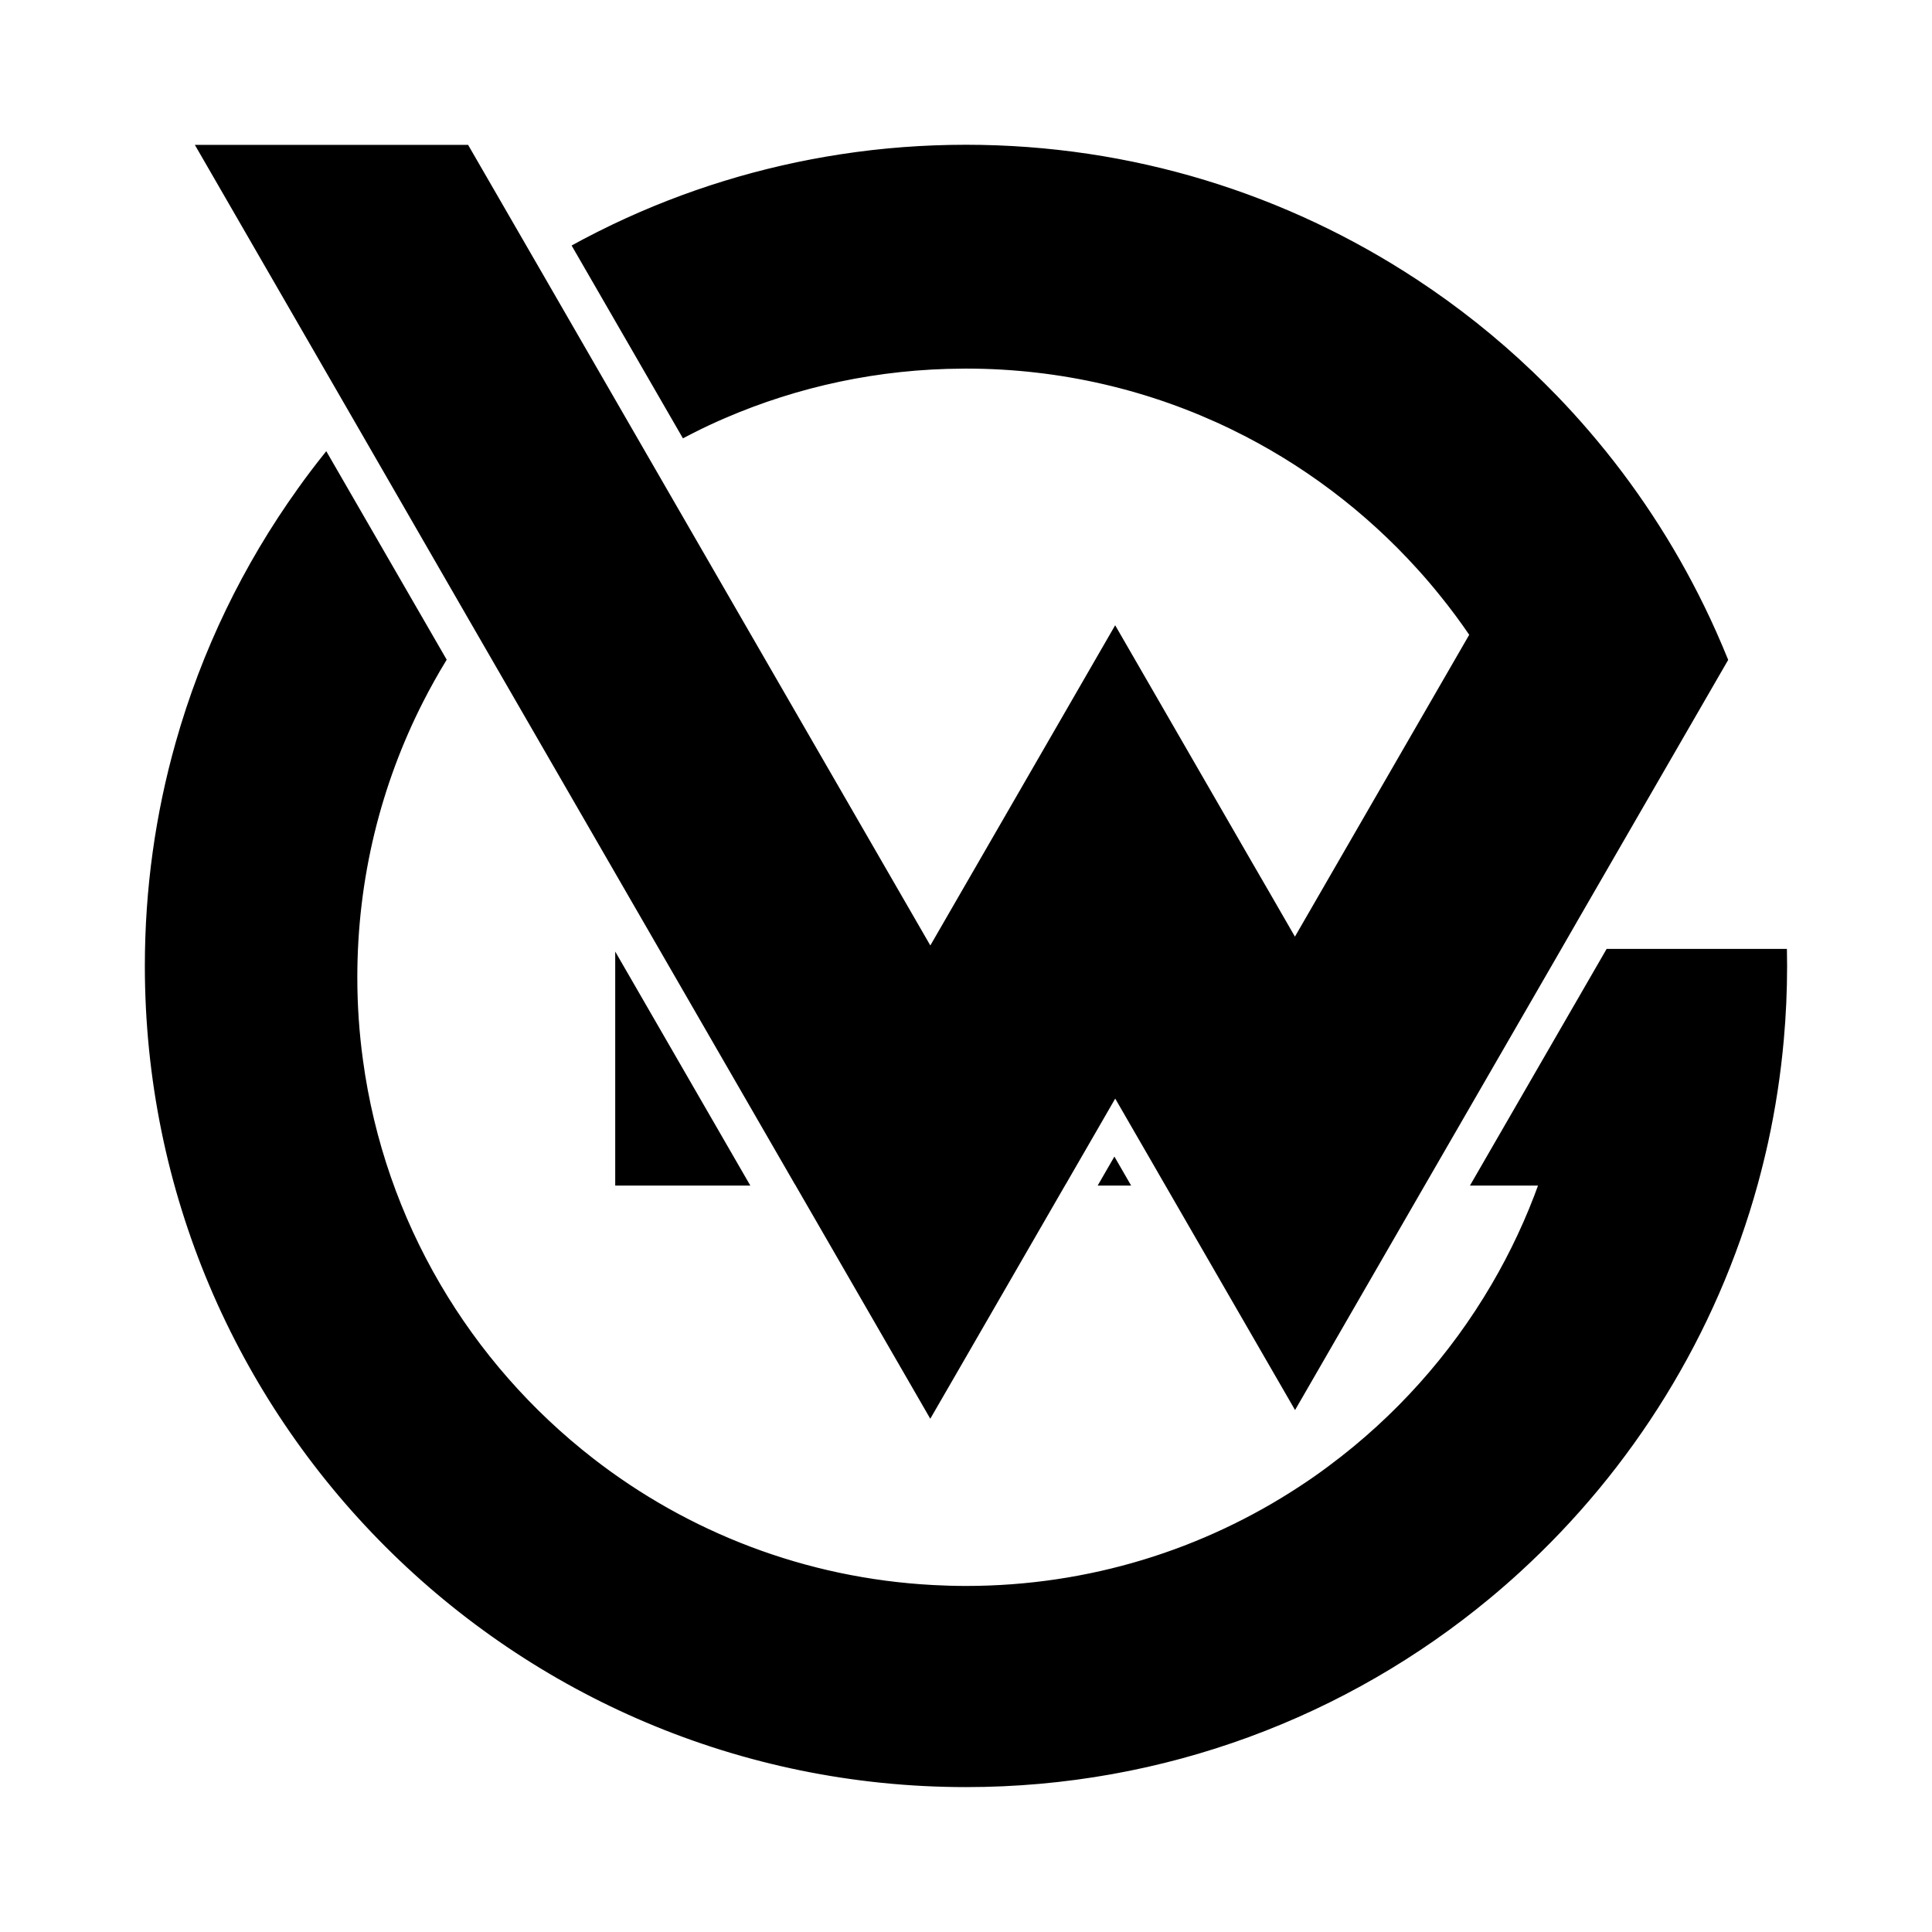 <?xml version="1.0" encoding="utf-8"?>
<!-- Generator: Adobe Illustrator 26.0.2, SVG Export Plug-In . SVG Version: 6.00 Build 0)  -->
<svg version="1.1" id="Layer_1" xmlns="http://www.w3.org/2000/svg" xmlns:xlink="http://www.w3.org/1999/xlink" x="0px" y="0px"
	 viewBox="0 0 425.2 425.2" style="enable-background:new 0 0 425.2 425.2;" xml:space="preserve">
<style type="text/css">
	.st0{stroke:#000000;stroke-miterlimit:10;}
</style>
<g>
	<path class="st0" d="M379.79,145.19l-33.3,57.65v0.01l-3.73,6.48l-28.25,48.91l-1.26,2.18l-28.23,48.91l-5.92-10.25l-22.32-38.66
		l-1.26-2.18v-0.01L249.61,248l-4.17-7.22l-4.35,7.54l-6.84,11.84v0.01l-0.16,0.25l-22.5,38.97l-6.85,11.85l-29.34-50.82l-0.16-0.24
		v-0.01l-29.34-50.83l-42.23-73.12L78.37,92.34L43.75,32.38h58.98l15.42,26.69l23.95,41.5l62.65,108.51l6.84-11.85l4.35-7.53
		l29.49-51.09l29.49,51.09l4.17,7.2l5.9,10.24l38.95-67.46c-2.1-3.08-4.31-6.07-6.65-8.95c-1.6-1.99-3.25-3.93-4.97-5.82
		c-11.53-12.75-25.49-23.3-41.14-30.89c-17.71-8.59-37.58-13.4-58.59-13.4c-0.21,0-0.42,0-0.64,0.01
		c-18.7,0.07-36.5,3.98-52.65,10.96c-2.32,1-4.6,2.06-6.85,3.21c-0.66,0.32-1.31,0.66-1.96,1l-24-41.57
		c0.64-0.35,1.29-0.71,1.93-1.05c2.22-1.17,4.46-2.3,6.74-3.39c15.59-7.43,32.43-12.68,50.11-15.37c8.9-1.36,18.02-2.06,27.32-2.06
		c36.51,0,70.49,10.86,98.88,29.53l0.07,0.04c9.08,5.97,17.6,12.75,25.44,20.24c1.79,1.72,3.56,3.47,5.3,5.27
		c2.49,2.57,4.9,5.23,7.23,7.95c9.9,11.55,18.36,24.38,25.11,38.21C376.49,137.41,378.19,141.27,379.79,145.19z"/>
	<polygon class="st0" points="135.9,211.29 164.27,260.43 135.9,260.43 	"/>
	<path class="st0" d="M392.81,212.61c0,5.44-0.24,10.83-0.72,16.14c-0.68,7.67-1.84,15.2-3.45,22.57c-0.68,3.06-1.43,6.1-2.25,9.11
		c-9.12,33.19-27.5,62.57-52.17,85.15c-2.19,2.01-4.42,3.95-6.71,5.85c-31.19,25.85-71.24,41.38-114.91,41.38
		c-99.53,0-180.22-80.69-180.22-180.21c0-16.99,2.34-33.42,6.75-49.01v-0.01c5.71-20.25,14.86-39.04,26.81-55.72v-0.01
		c1.86-2.61,3.8-5.17,5.8-7.67l25.99,45c-1.79,2.94-3.47,5.95-5.04,9.03c-9.31,18.28-14.55,38.97-14.55,60.89
		c0,6.19,0.42,12.26,1.24,18.22v0.01c4.82,35.69,23.69,66.93,50.82,88.01l0.01,0.01c20.97,16.3,46.91,26.5,75.14,27.99
		c2.4,0.13,4.82,0.2,7.25,0.2c27.17,0,52.47-8.06,73.63-21.95c2.26-1.47,4.48-3.02,6.64-4.65c14.48-10.78,26.71-24.41,35.86-40.06
		c4.15-7.09,7.67-14.6,10.48-22.46h-14.83l22.51-38.98l0.01-0.01l6.98-12.09h38.9C392.8,210.43,392.81,211.52,392.81,212.61z"/>
	<polygon class="st0" points="248.08,260.43 242.44,260.43 245.26,255.54 	"/>
</g>
</svg>

